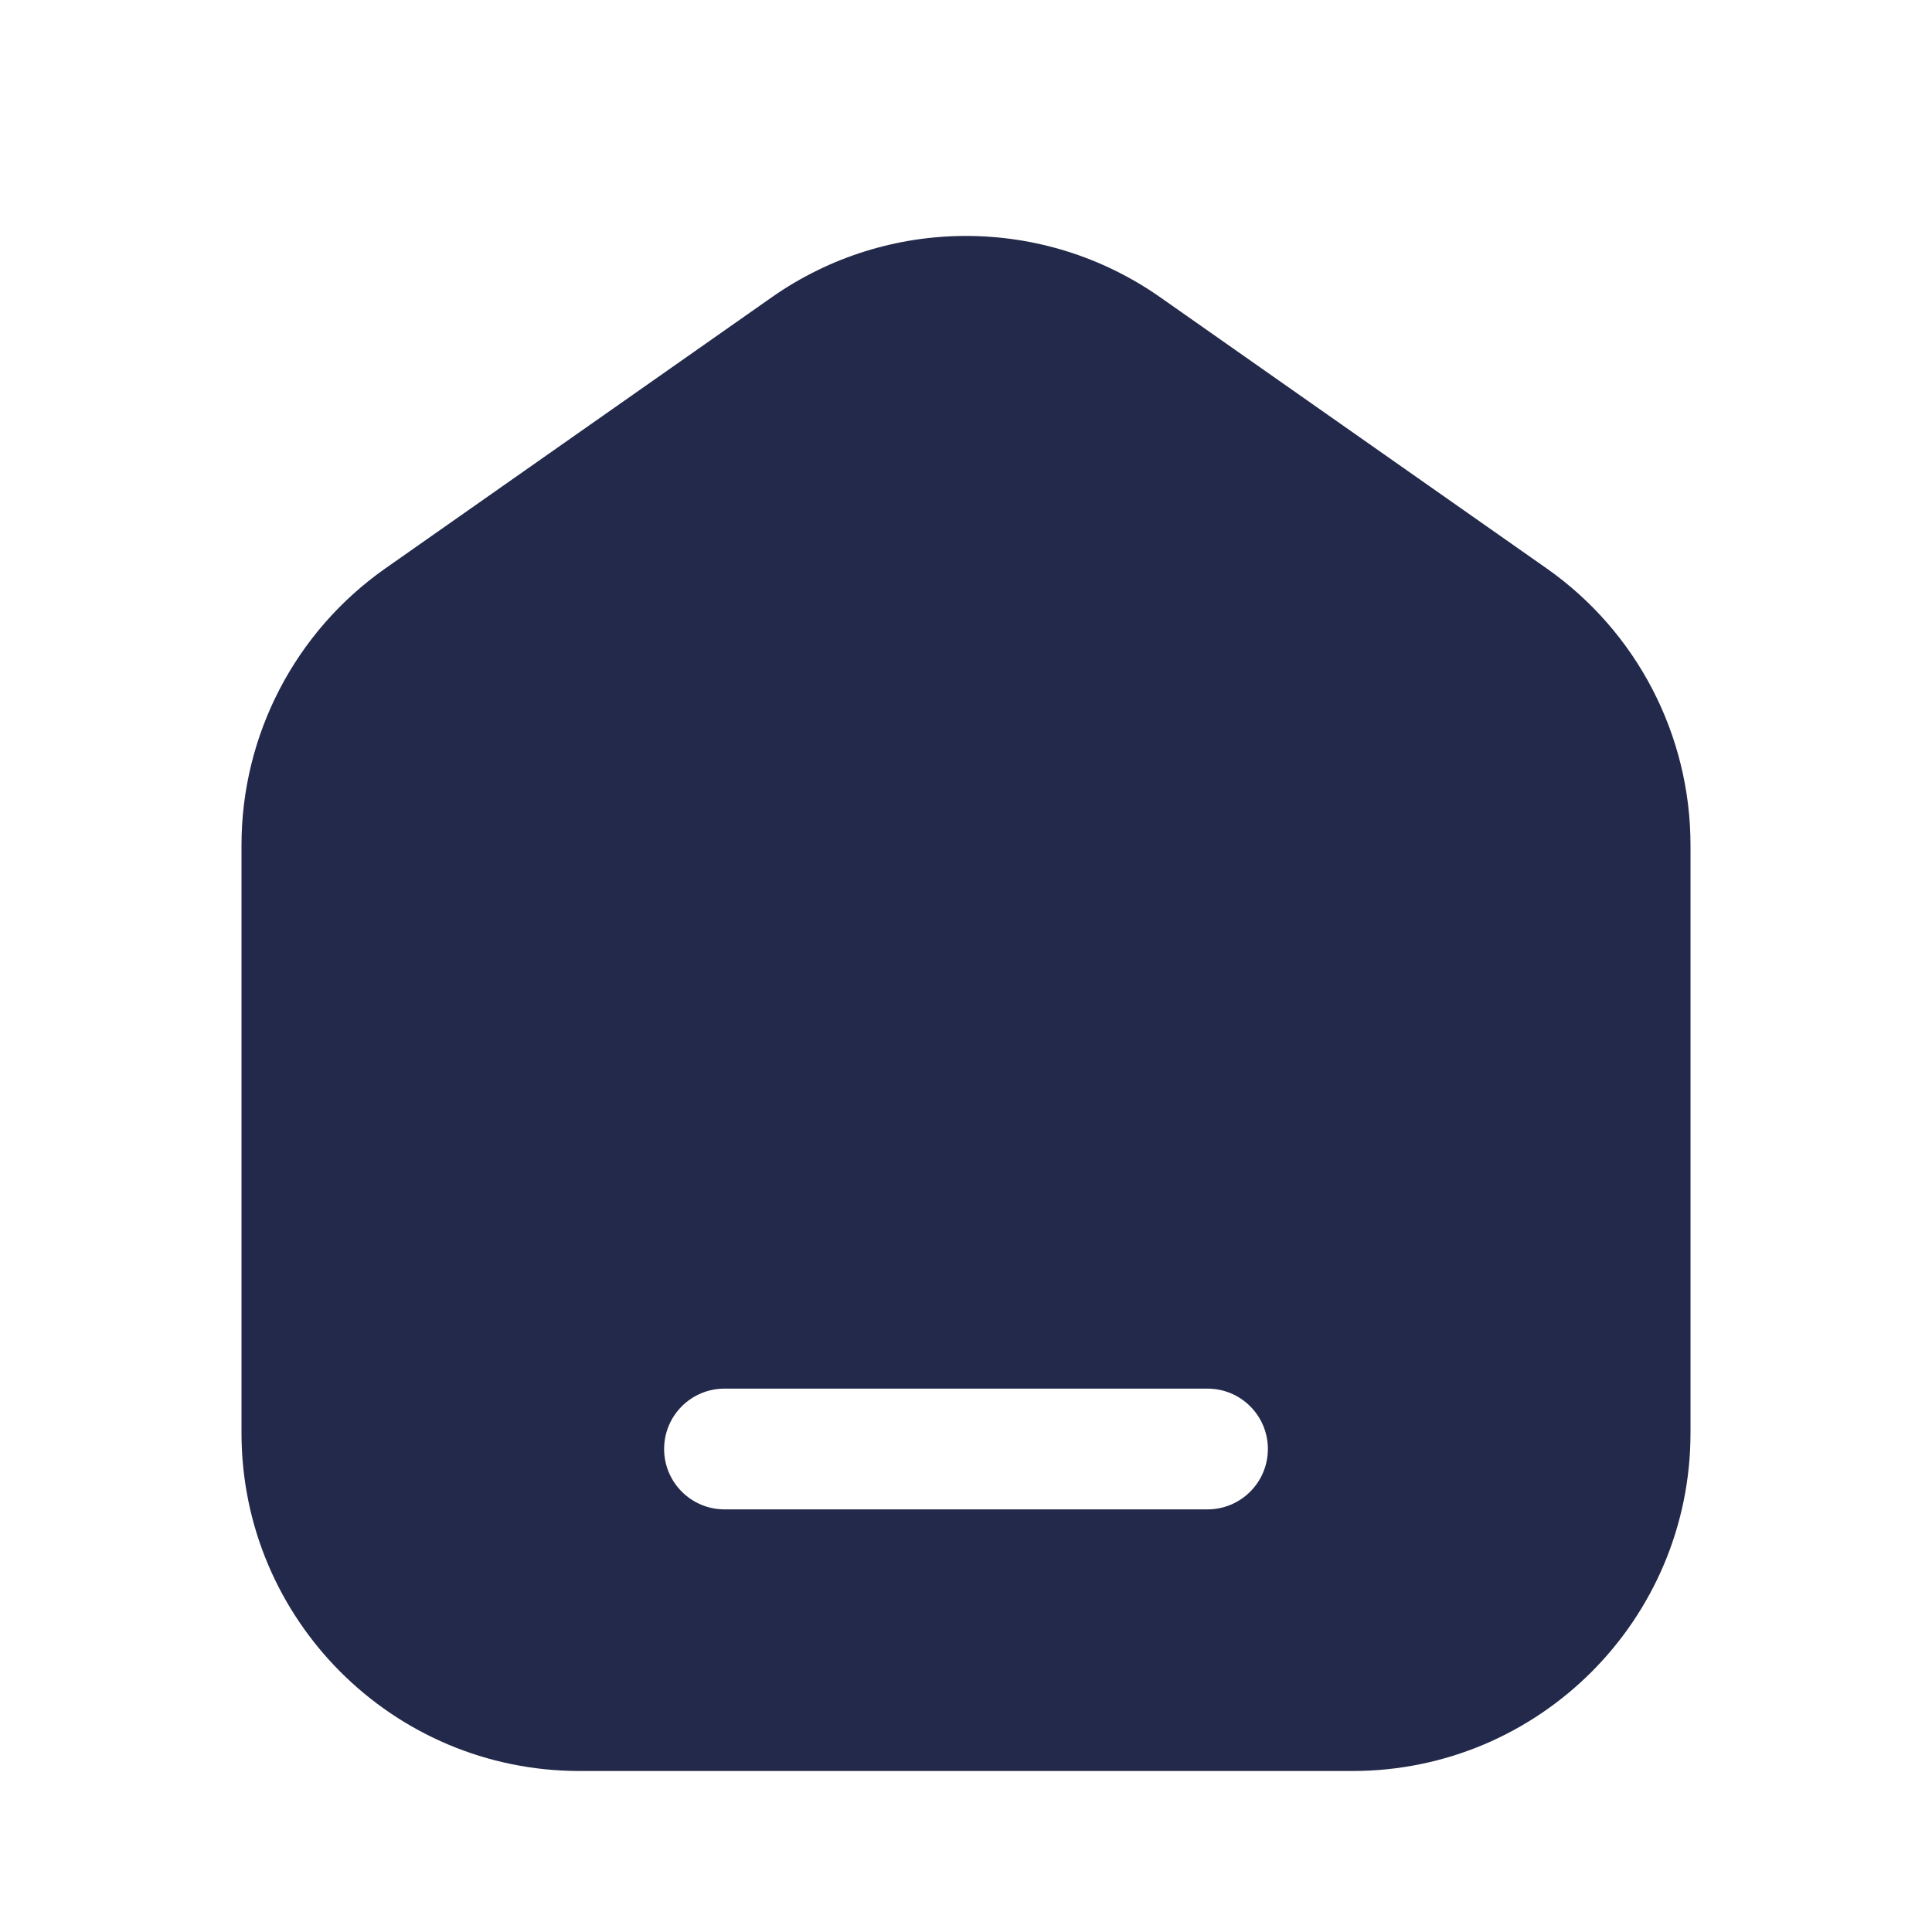 <svg width="24" height="24" viewBox="0 0 24 24" fill="none" xmlns="http://www.w3.org/2000/svg">
<path fill-rule="evenodd" clip-rule="evenodd" d="M16.8 22H7.2C4.88 22 3 20.119 3 17.8V10.499C3 9.13 3.667 7.847 4.787 7.061L9.587 3.693C11.035 2.677 12.965 2.677 14.413 3.693L19.213 7.061C20.333 7.847 21 9.13 21 10.499V17.8C21 20.119 19.12 22 16.8 22ZM9 17.25C8.586 17.25 8.25 17.585 8.25 18C8.25 18.414 8.586 18.75 9 18.75H15C15.414 18.75 15.75 18.414 15.75 18C15.75 17.585 15.414 17.25 15 17.25H9Z" fill="#23294A"/>
</svg>
